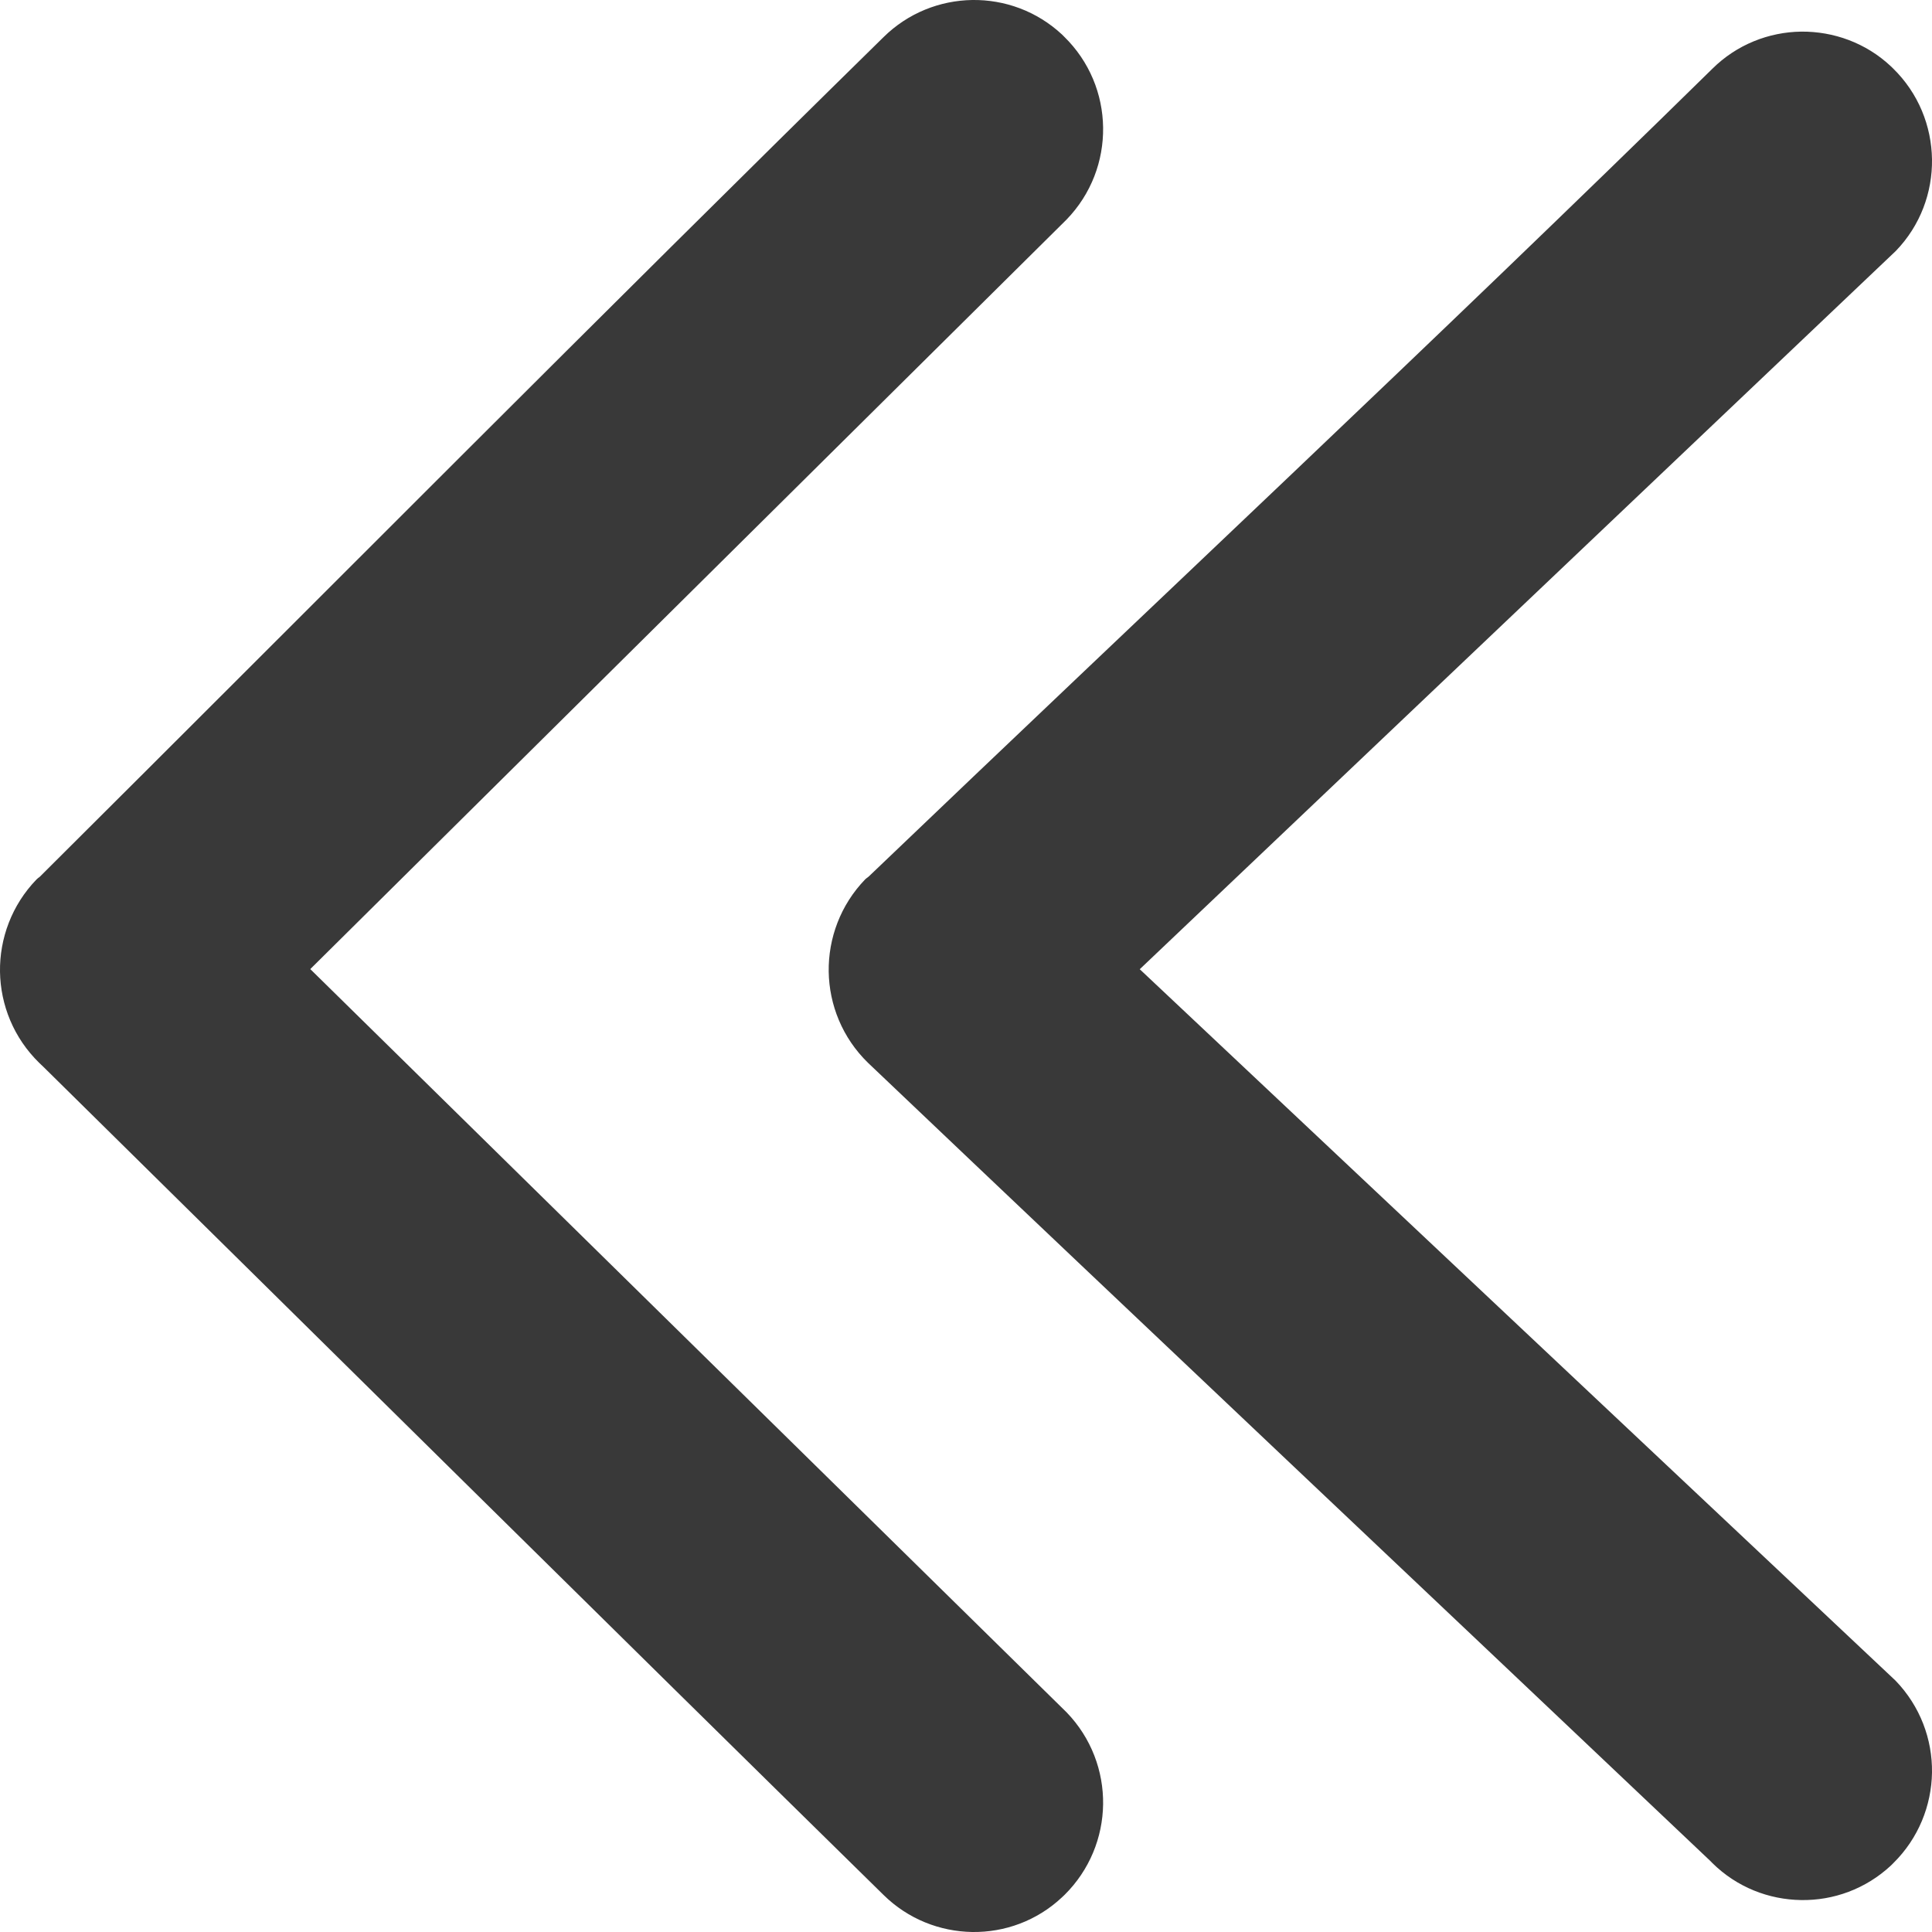 <svg width="30" height="30" viewBox="0 0 30 30" fill="none" xmlns="http://www.w3.org/2000/svg">
<path d="M16.562 3.409C16.947 3.011 17.136 2.495 17.129 1.98C17.122 1.465 16.92 0.955 16.522 0.567L16.492 0.537C16.099 0.171 15.597 -0.007 15.097 0C14.597 0.008 14.1 0.2 13.717 0.579C9.324 4.891 4.979 9.273 0.615 13.617C0.597 13.629 0.582 13.641 0.567 13.656C0.182 14.054 -0.007 14.574 0 15.089C0.008 15.604 0.212 16.117 0.61 16.505L0.677 16.569C5.022 20.851 9.362 25.148 13.719 29.424C14.1 29.8 14.597 29.992 15.097 30C15.597 30.007 16.099 29.829 16.492 29.46L16.53 29.424C16.92 29.038 17.122 28.53 17.129 28.017C17.136 27.505 16.947 26.987 16.562 26.589L4.818 15.048L16.562 3.409ZM29.438 3.897C29.821 3.501 30.007 2.986 30 2.474C29.992 1.958 29.791 1.448 29.393 1.06L29.363 1.031C28.973 0.664 28.468 0.486 27.968 0.491C27.468 0.498 26.968 0.691 26.587 1.07C22.287 5.291 17.845 9.442 13.488 13.612C13.47 13.624 13.453 13.639 13.436 13.653C13.05 14.052 12.861 14.572 12.868 15.087C12.876 15.602 13.08 16.115 13.478 16.503C17.828 20.641 22.2 24.765 26.56 28.899L26.59 28.93C26.971 29.306 27.468 29.497 27.968 29.504C28.468 29.512 28.97 29.333 29.363 28.967L29.4 28.93C29.791 28.545 29.992 28.034 30 27.524C30.007 27.011 29.818 26.494 29.433 26.096L17.698 15.05L29.438 3.897Z" fill="#393939"/>
</svg>
